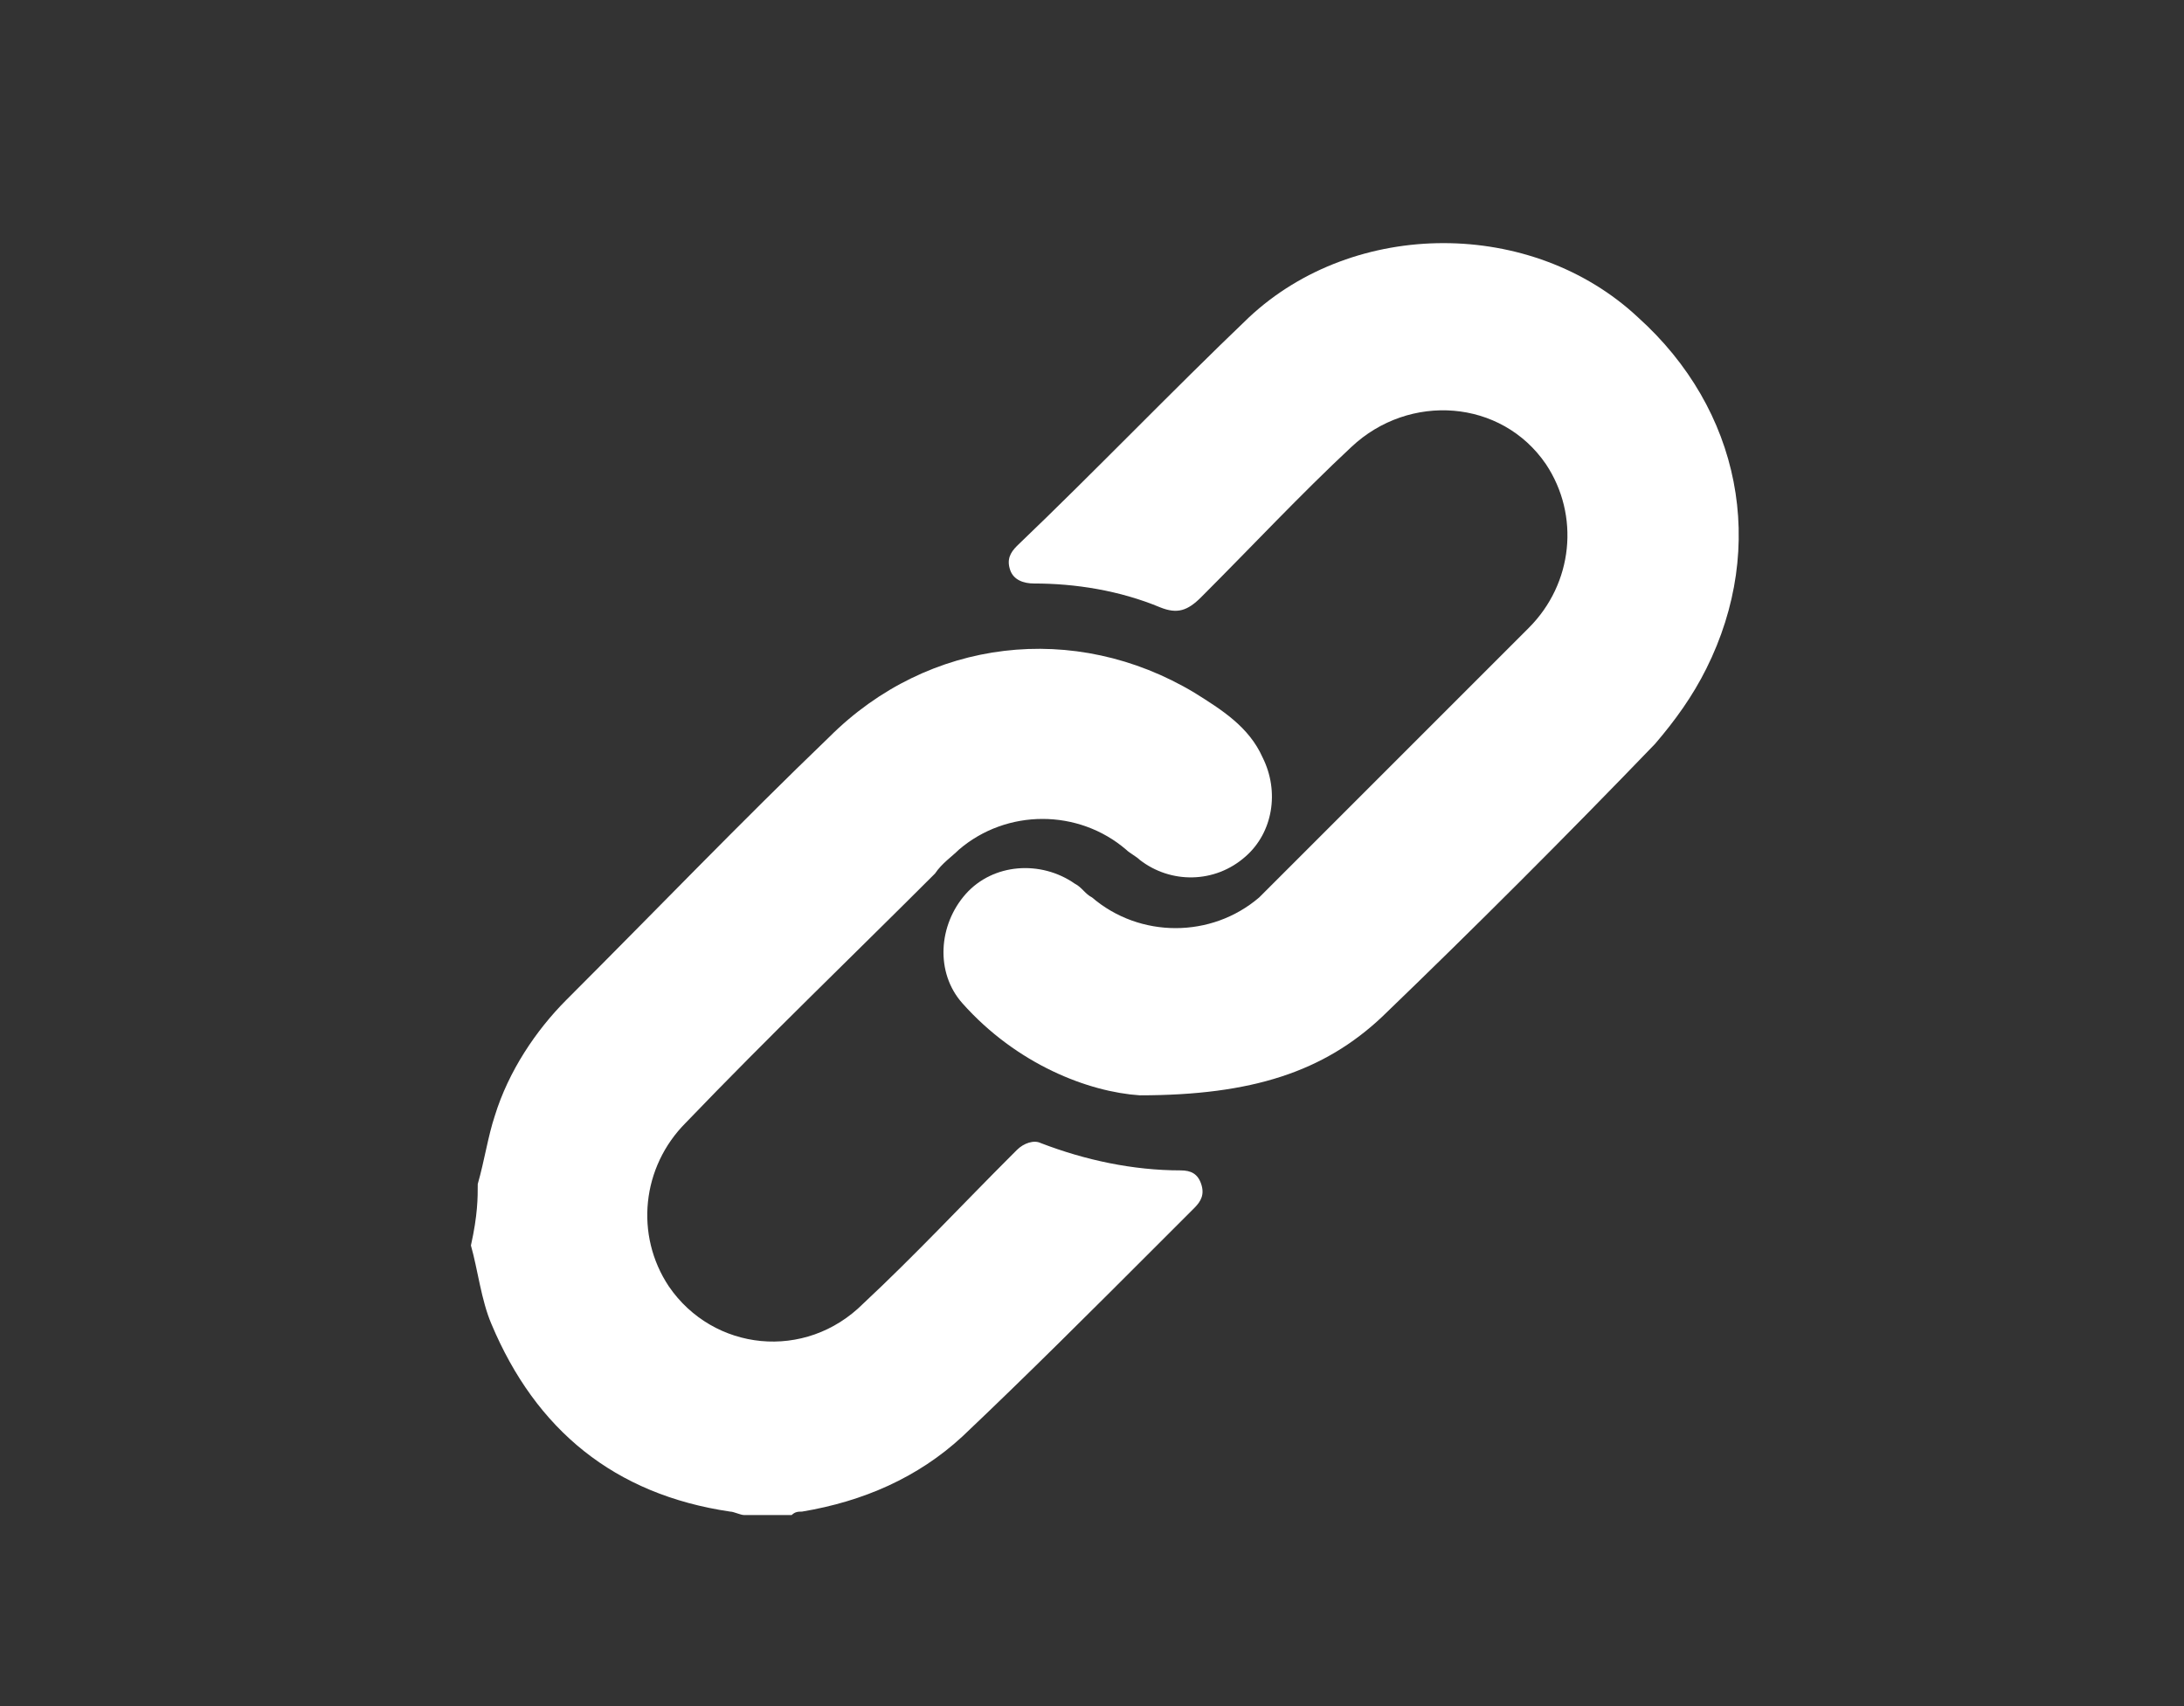 <?xml version="1.0" encoding="utf-8"?>
<!-- Generator: Adobe Illustrator 27.0.0, SVG Export Plug-In . SVG Version: 6.00 Build 0)  -->
<svg version="1.1" id="portfolio_hotsale_info_info_link2.svg"
	 xmlns="http://www.w3.org/2000/svg" xmlns:xlink="http://www.w3.org/1999/xlink" x="0px" y="0px" viewBox="0 0 64 50"
	 style="enable-background:new 0 0 64 50;" xml:space="preserve">
<rect x="0" y="0" width="64" height="50" fill="#333333" stroke="none"/>
<style type="text/css">
	.st0{fill-opacity:0;}
	.st1{fill:#FFFFFF;}
</style>
<rect id="矩形_24_拷貝" class="st0" width="64" height="50"/>
<g>
	<g>
		<path class="st1" d="M14,34.7c0.2-0.7,0.3-1.4,0.5-2c0.4-1.3,1.2-2.5,2.1-3.4c2.6-2.6,5.1-5.2,7.7-7.7c2.9-2.9,7.2-3.4,10.7-1.3
			c0.8,0.5,1.6,1,2,1.9c0.5,1,0.3,2.2-0.5,2.9c-0.9,0.8-2.2,0.8-3.1,0.1c-0.1-0.1-0.3-0.2-0.4-0.3c-1.4-1.2-3.5-1.2-4.9,0
			c-0.2,0.2-0.5,0.4-0.7,0.7c-2.4,2.4-4.9,4.8-7.3,7.3c-1.3,1.3-1.5,3.3-0.5,4.8c1.3,1.9,4,2.2,5.7,0.5c1.5-1.4,2.9-2.9,4.3-4.3
			c0.1-0.1,0.2-0.2,0.2-0.2c0.2-0.2,0.5-0.3,0.7-0.2c1.3,0.5,2.7,0.8,4.1,0.8c0.3,0,0.5,0.1,0.6,0.4c0.1,0.3,0,0.5-0.2,0.7
			c-0.4,0.4-0.7,0.7-1.1,1.1c-1.9,1.9-3.8,3.8-5.7,5.6c-1.3,1.2-2.9,1.9-4.7,2.2c-0.1,0-0.2,0-0.3,0.1c-0.5,0-1,0-1.4,0
			c-0.1,0-0.3-0.1-0.4-0.1c-3.4-0.5-5.7-2.4-7-5.5c-0.3-0.7-0.4-1.6-0.6-2.3C14,35.6,14,35.1,14,34.7z"/>
		<path class="st1" d="M33.4,32.1c-1.5-0.1-3.6-0.9-5.2-2.7c-0.8-0.9-0.7-2.3,0.1-3.2c0.8-0.9,2.2-1,3.2-0.3
			c0.2,0.1,0.3,0.3,0.5,0.4c1.4,1.2,3.5,1.2,4.9,0c0.6-0.6,1.2-1.2,1.8-1.8c2-2,4.1-4.1,6.1-6.1c1.3-1.3,1.5-3.3,0.5-4.8
			c-1.3-1.9-4-2.1-5.7-0.5c-1.5,1.4-2.9,2.9-4.4,4.4c-0.4,0.4-0.7,0.5-1.2,0.3c-1.2-0.5-2.5-0.7-3.7-0.7c-0.3,0-0.6-0.1-0.7-0.4
			c-0.1-0.3,0-0.5,0.2-0.7c2.3-2.2,4.5-4.5,6.8-6.7c3.1-2.9,8.3-2.9,11.4,0c3,2.7,3.8,6.7,2,10.3c-0.4,0.8-0.9,1.5-1.5,2.2
			c-2.6,2.7-5.3,5.4-8,8C38.8,31.4,36.7,32.1,33.4,32.1z"/>
	</g>
</g>
</svg>
